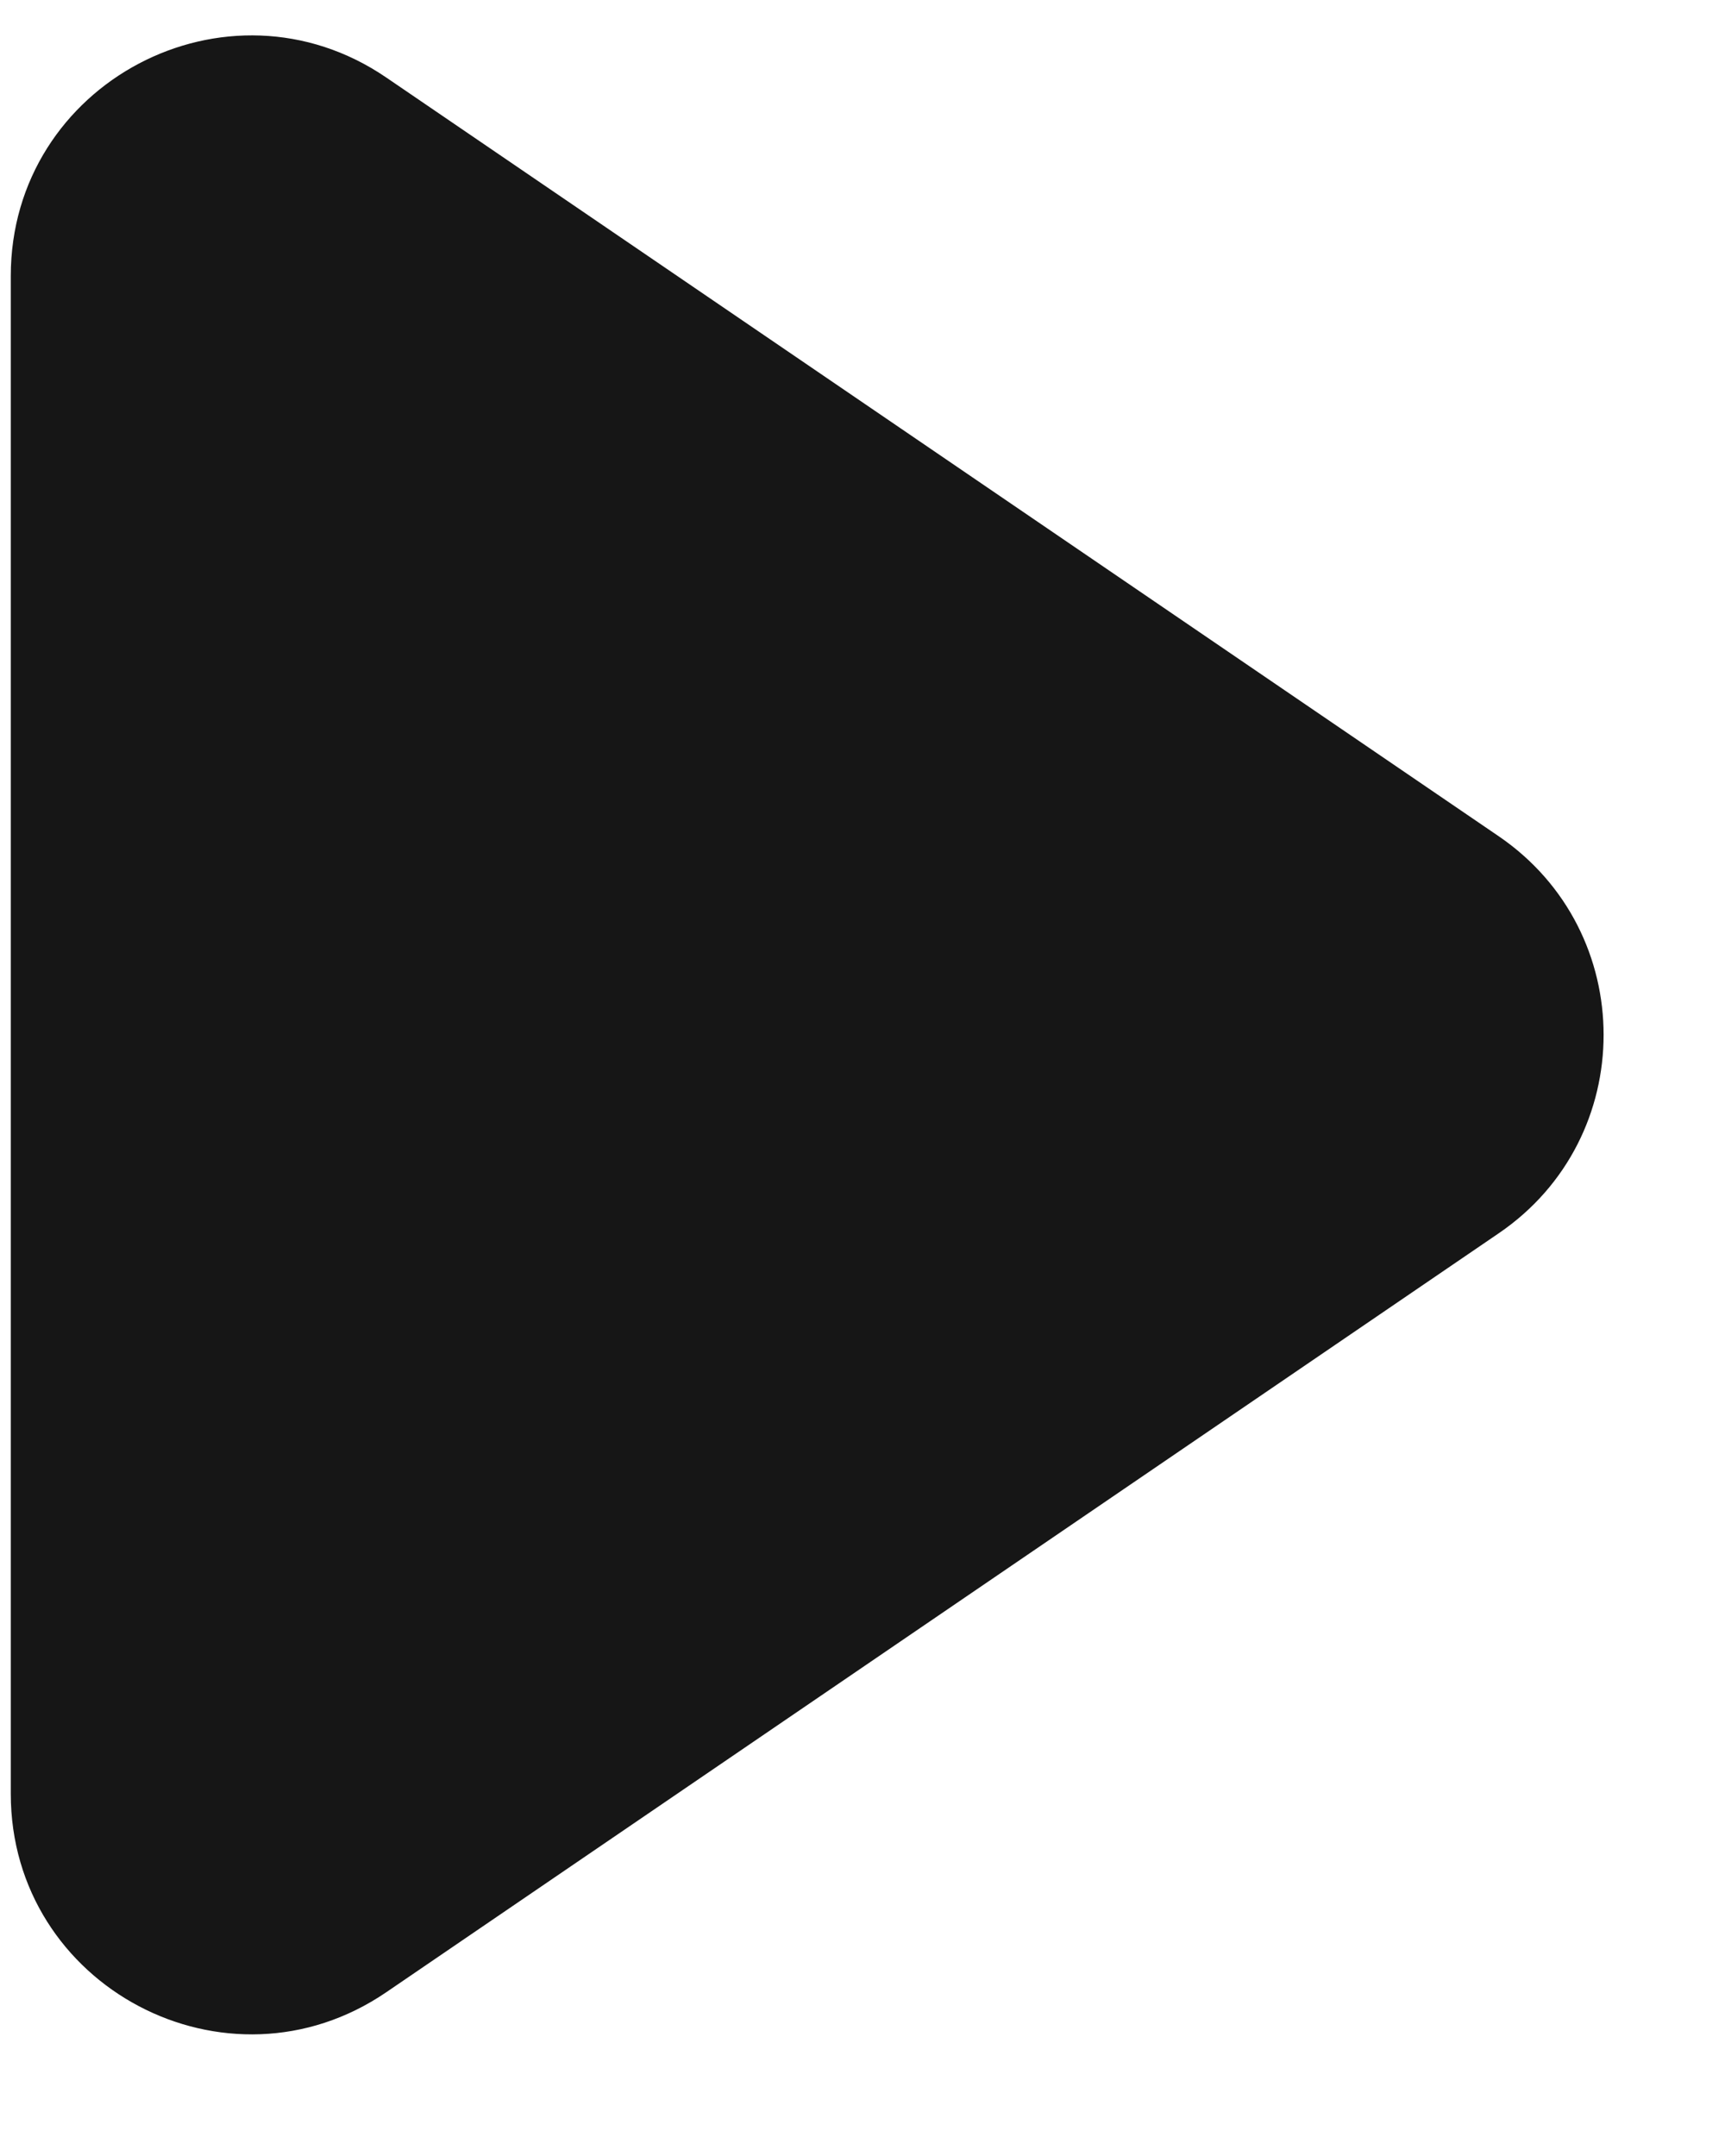 <svg width="8" height="10" viewBox="0 0 8 10" fill="none" xmlns="http://www.w3.org/2000/svg">
<path d="M6.951 5.72C7.599 5.278 7.599 4.322 6.951 3.879L1.792 0.36C1.053 -0.145 0.05 0.385 0.05 1.28V8.32C0.05 9.215 1.053 9.745 1.792 9.24L6.951 5.72Z" fill="#161616"/>
</svg>
